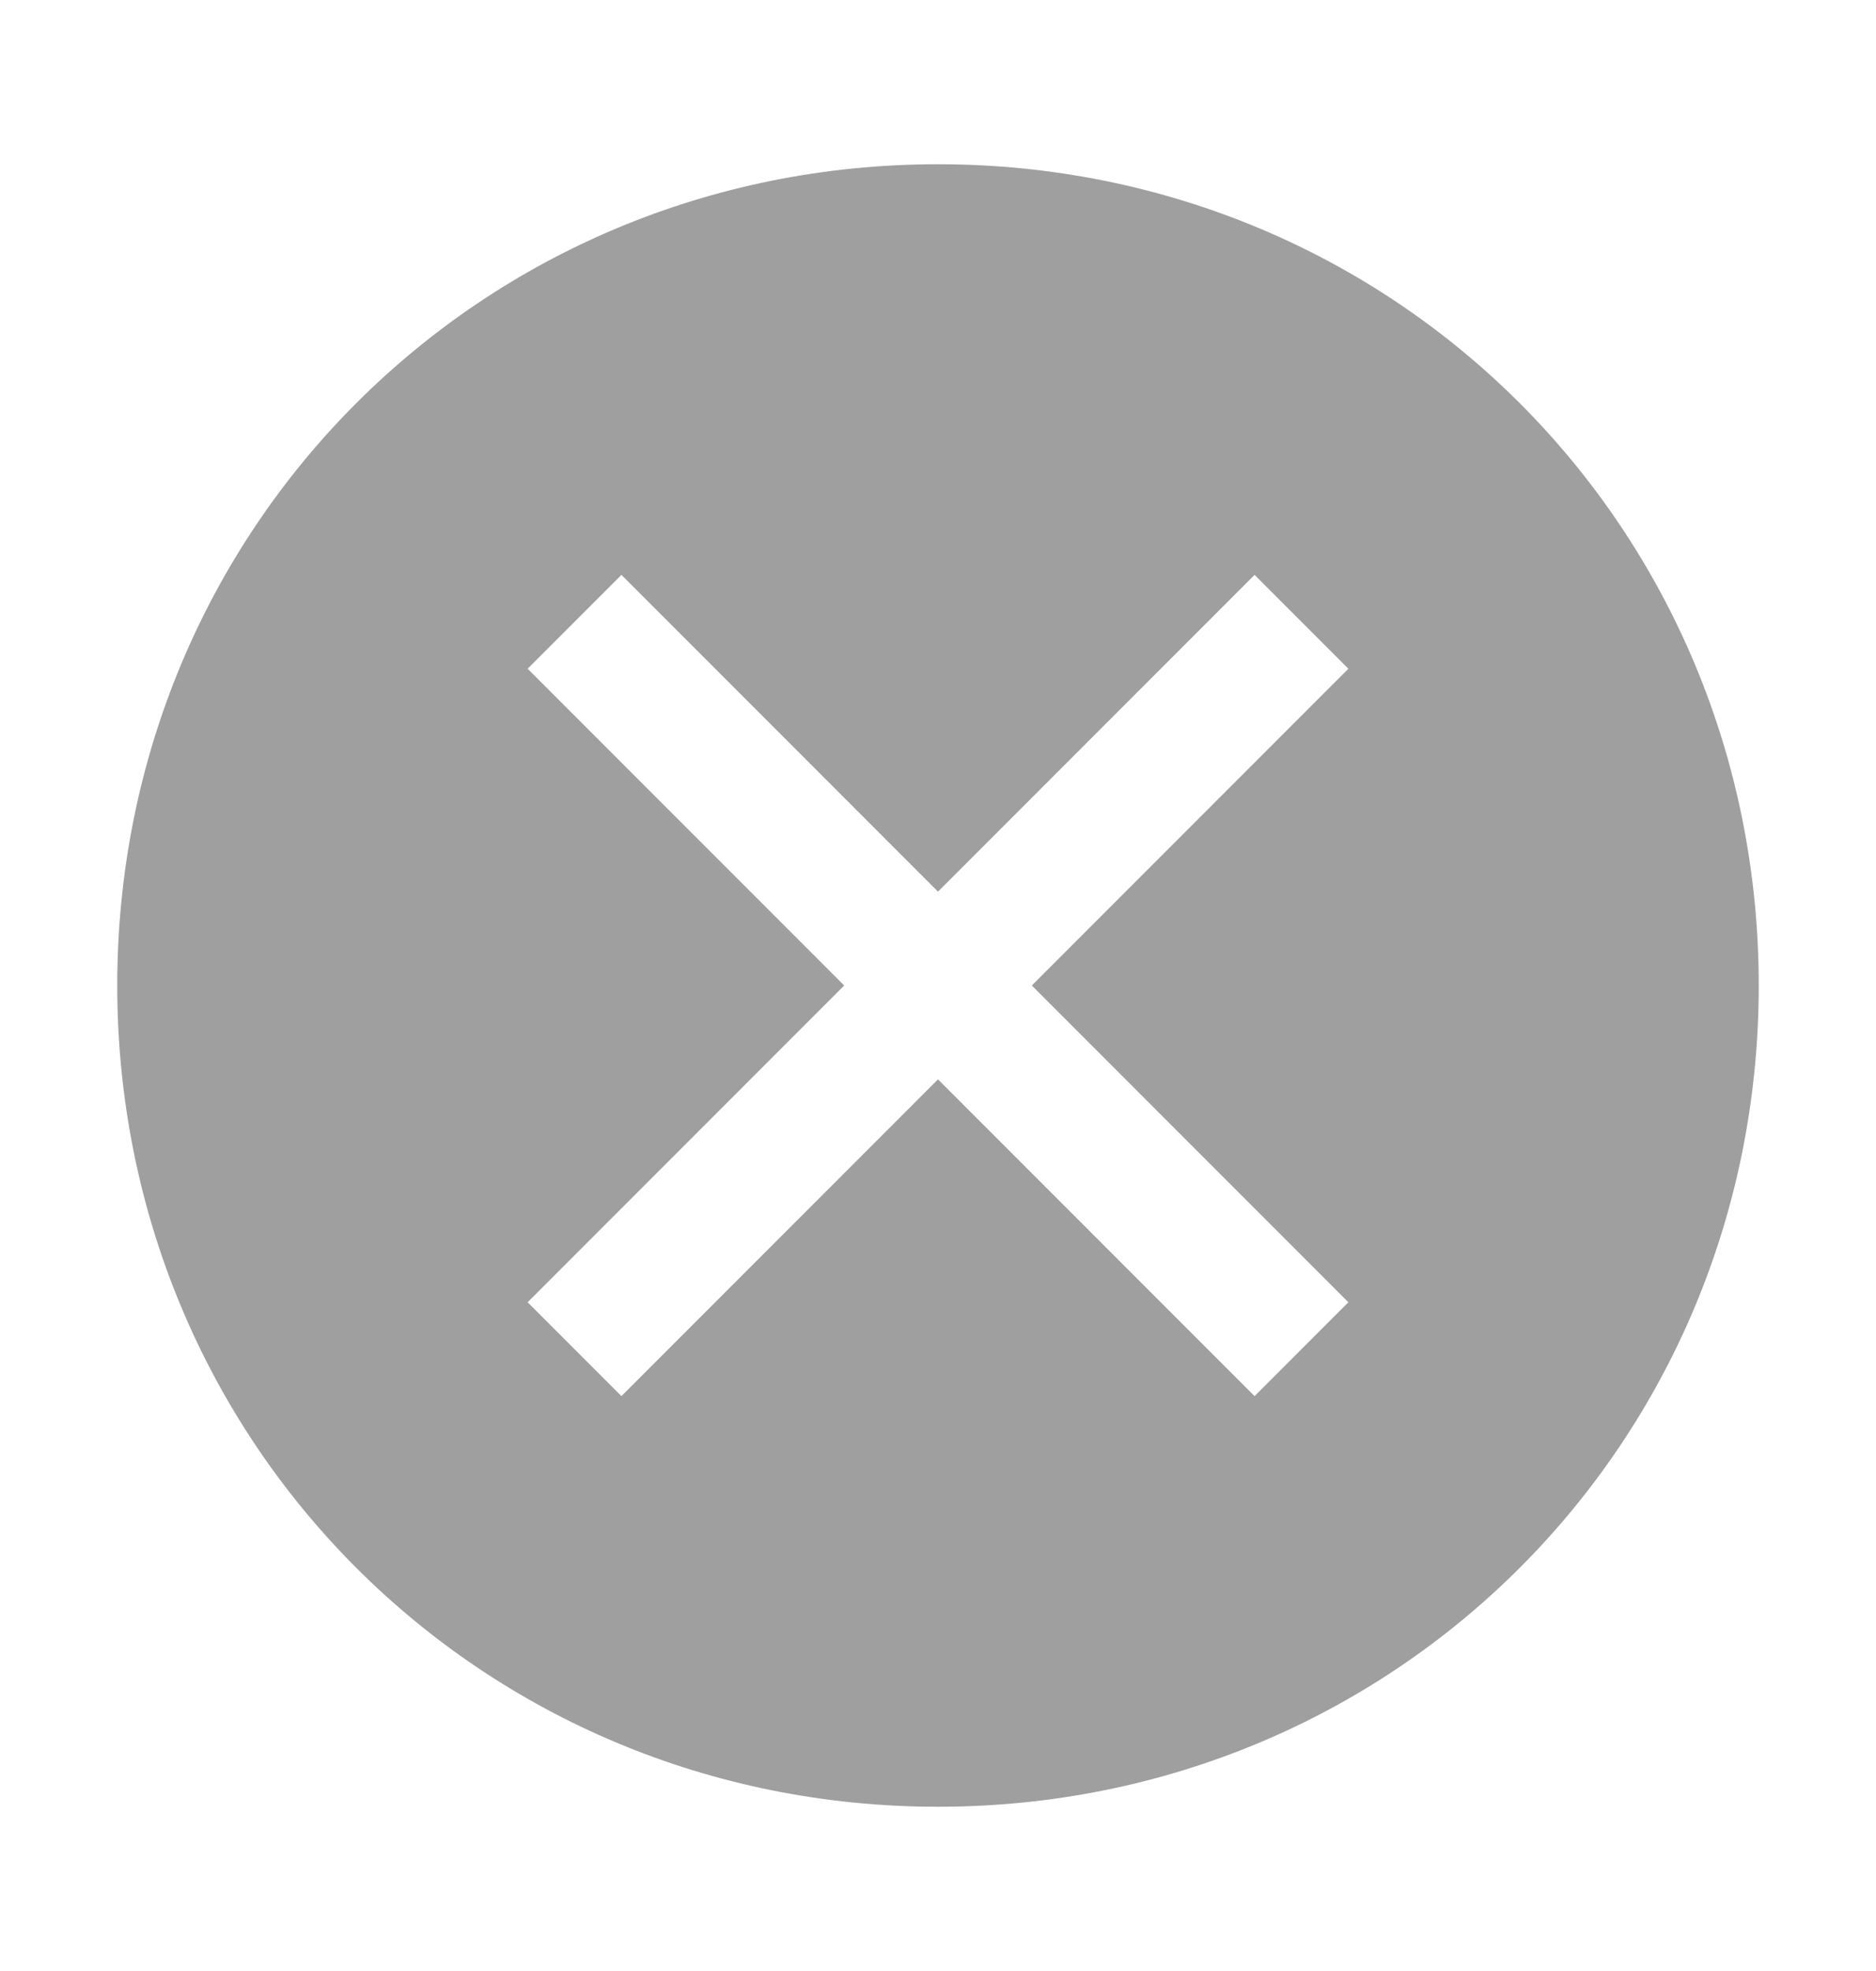 <svg width="20" height="21" viewBox="0 0 20 21" fill="none" xmlns="http://www.w3.org/2000/svg">
<path d="M10 1.75C5.125 1.75 1.25 5.625 1.25 10.5C1.25 15.375 5.125 19.25 10 19.25C14.875 19.25 18.75 15.375 18.75 10.5C18.75 5.625 14.875 1.75 10 1.75ZM13.375 14.875L10 11.5L6.625 14.875L5.625 13.875L9 10.5L5.625 7.125L6.625 6.125L10 9.5L13.375 6.125L14.375 7.125L11 10.5L14.375 13.875L13.375 14.875Z" fill="#9F9F9F"/>
</svg>

